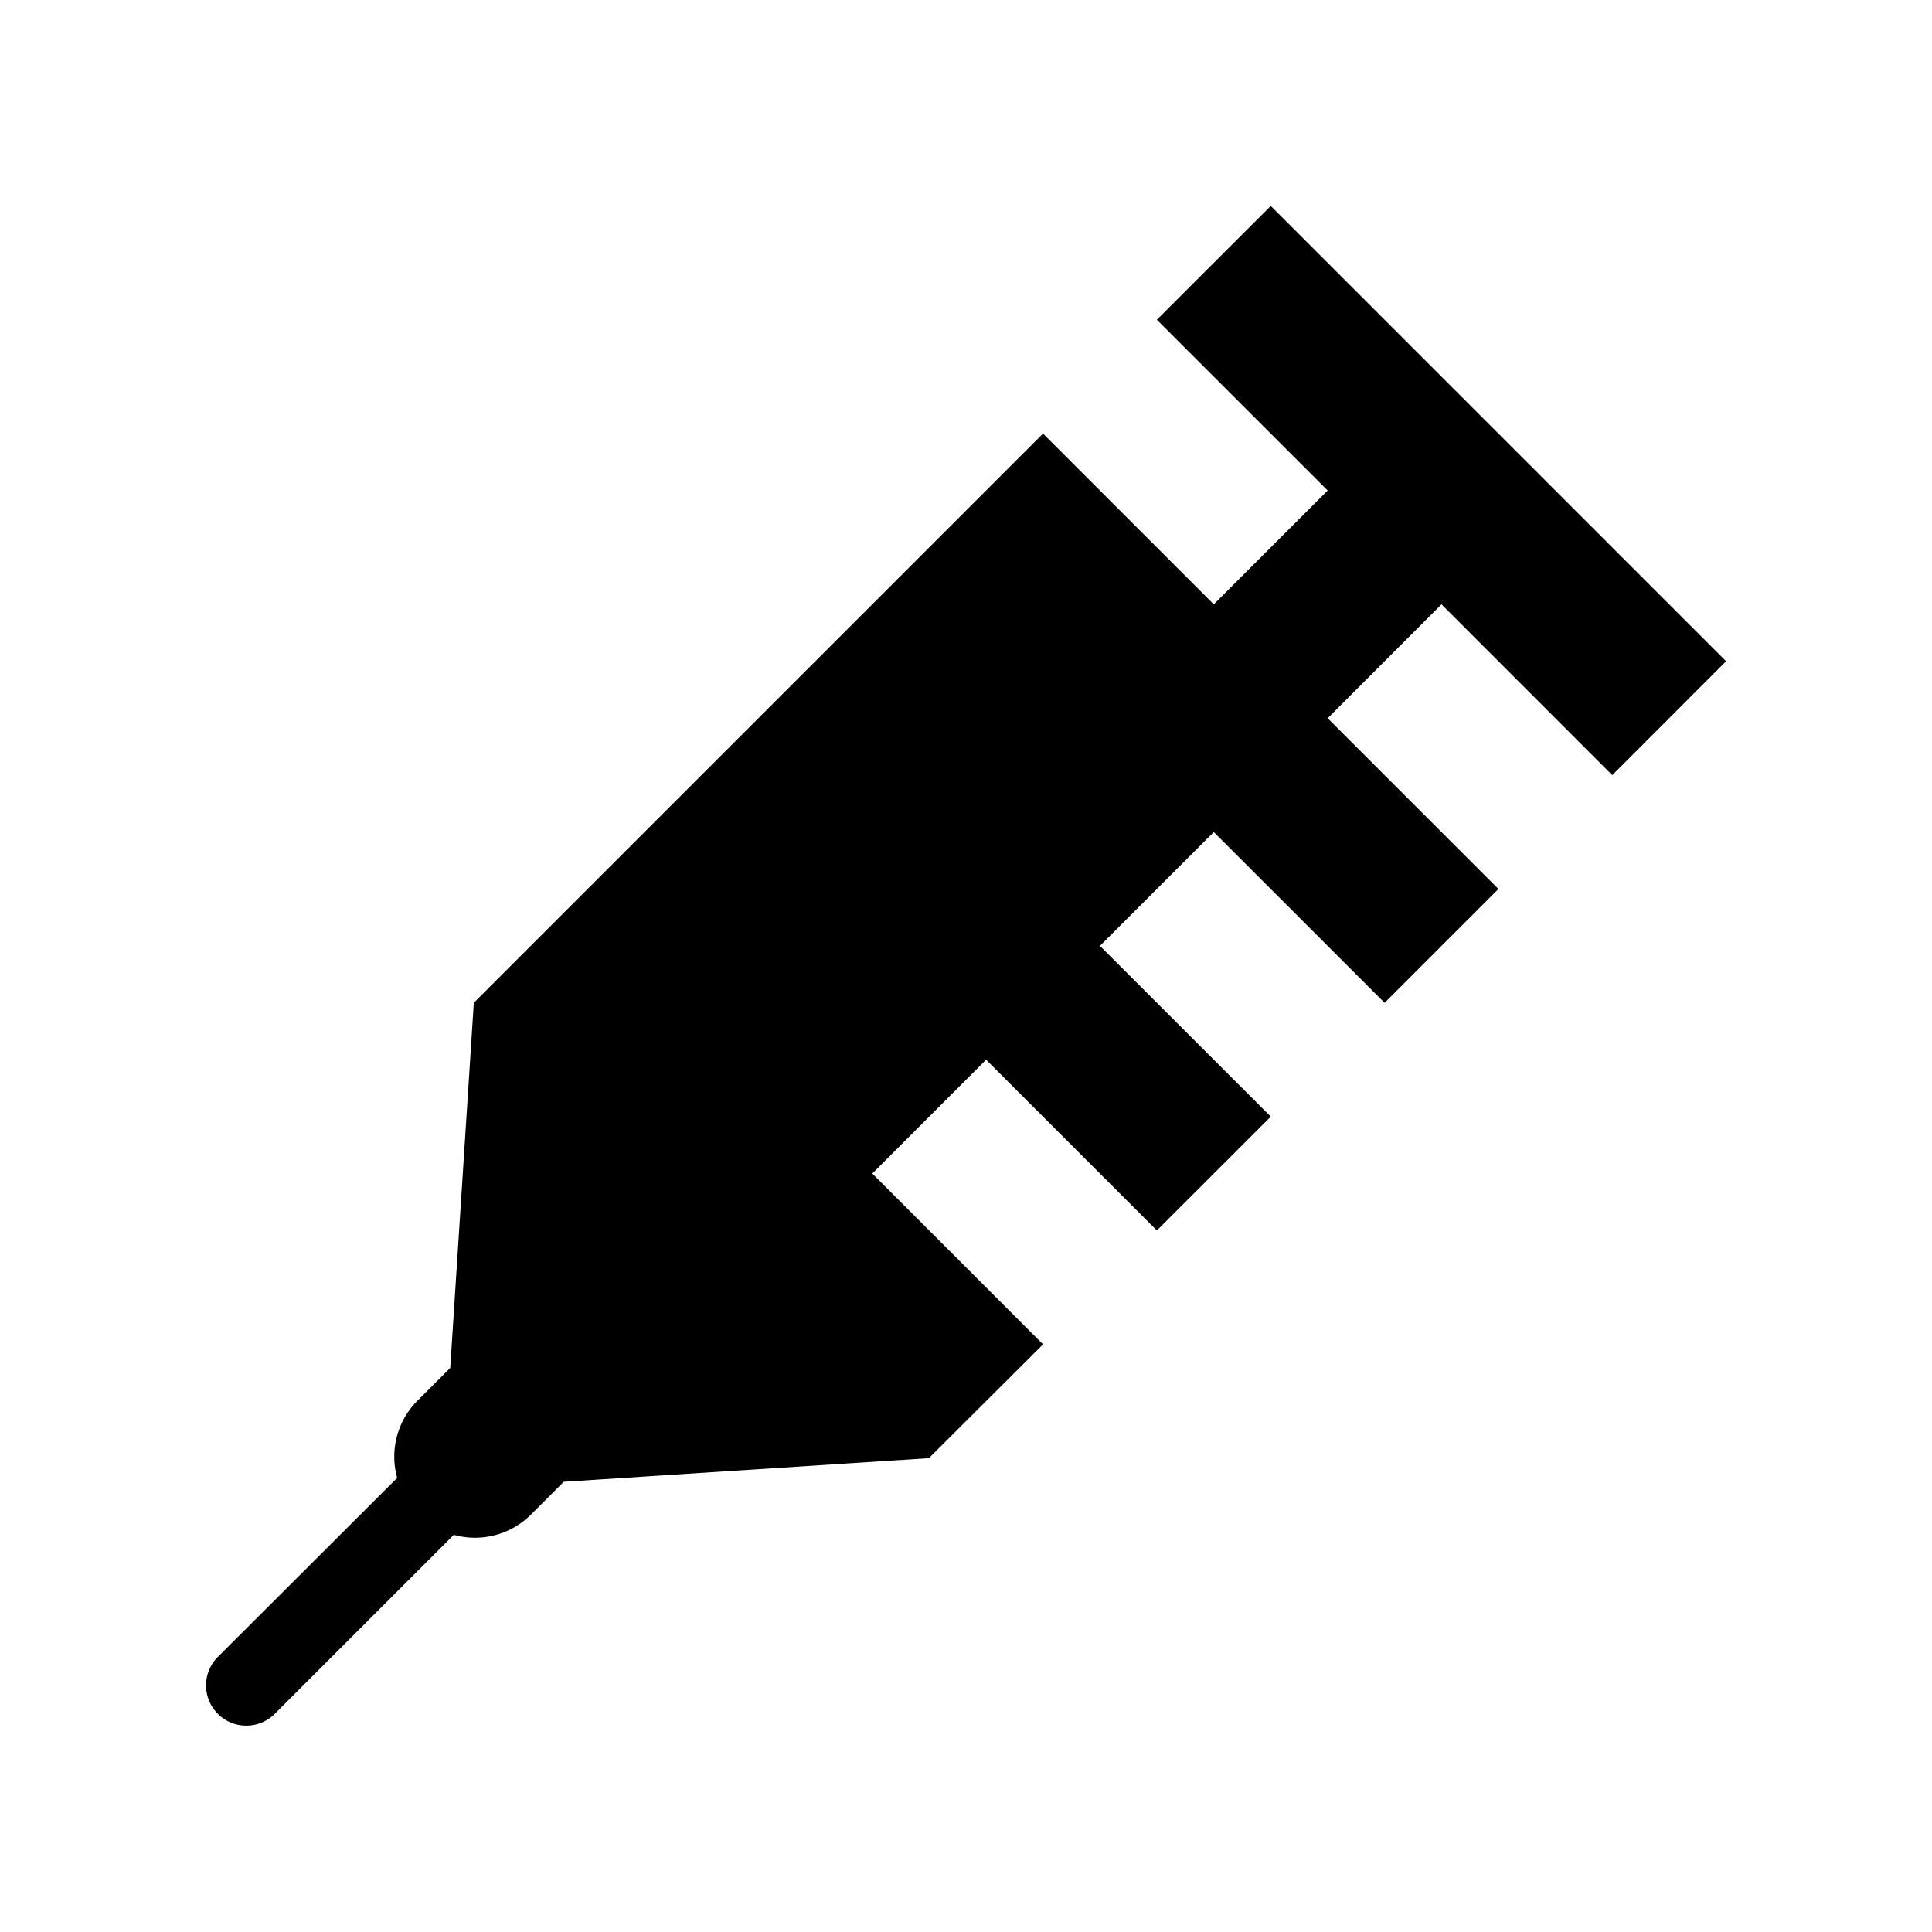 <svg xmlns="http://www.w3.org/2000/svg" viewBox="0 0 24 24"><path d="M20.028,9.629l1.414-1.415L15.786,2.558,14.371,3.972l2.122,2.121L15.078,7.507,12.957,5.386,5.886,12.457l-.293,4.536-.414.414a.983.983,0,0,0-.245.952L2.7,20.589a.5.5,0,0,0,.707.707l2.23-2.23a.983.983,0,0,0,.952-.245l.414-.414,4.536-.293L12.957,16.7l-2.121-2.122,1.414-1.414,2.121,2.121,1.415-1.414L13.664,11.75l1.414-1.414L17.2,12.457l1.414-1.414L16.493,8.922l1.414-1.415Z"/></svg>